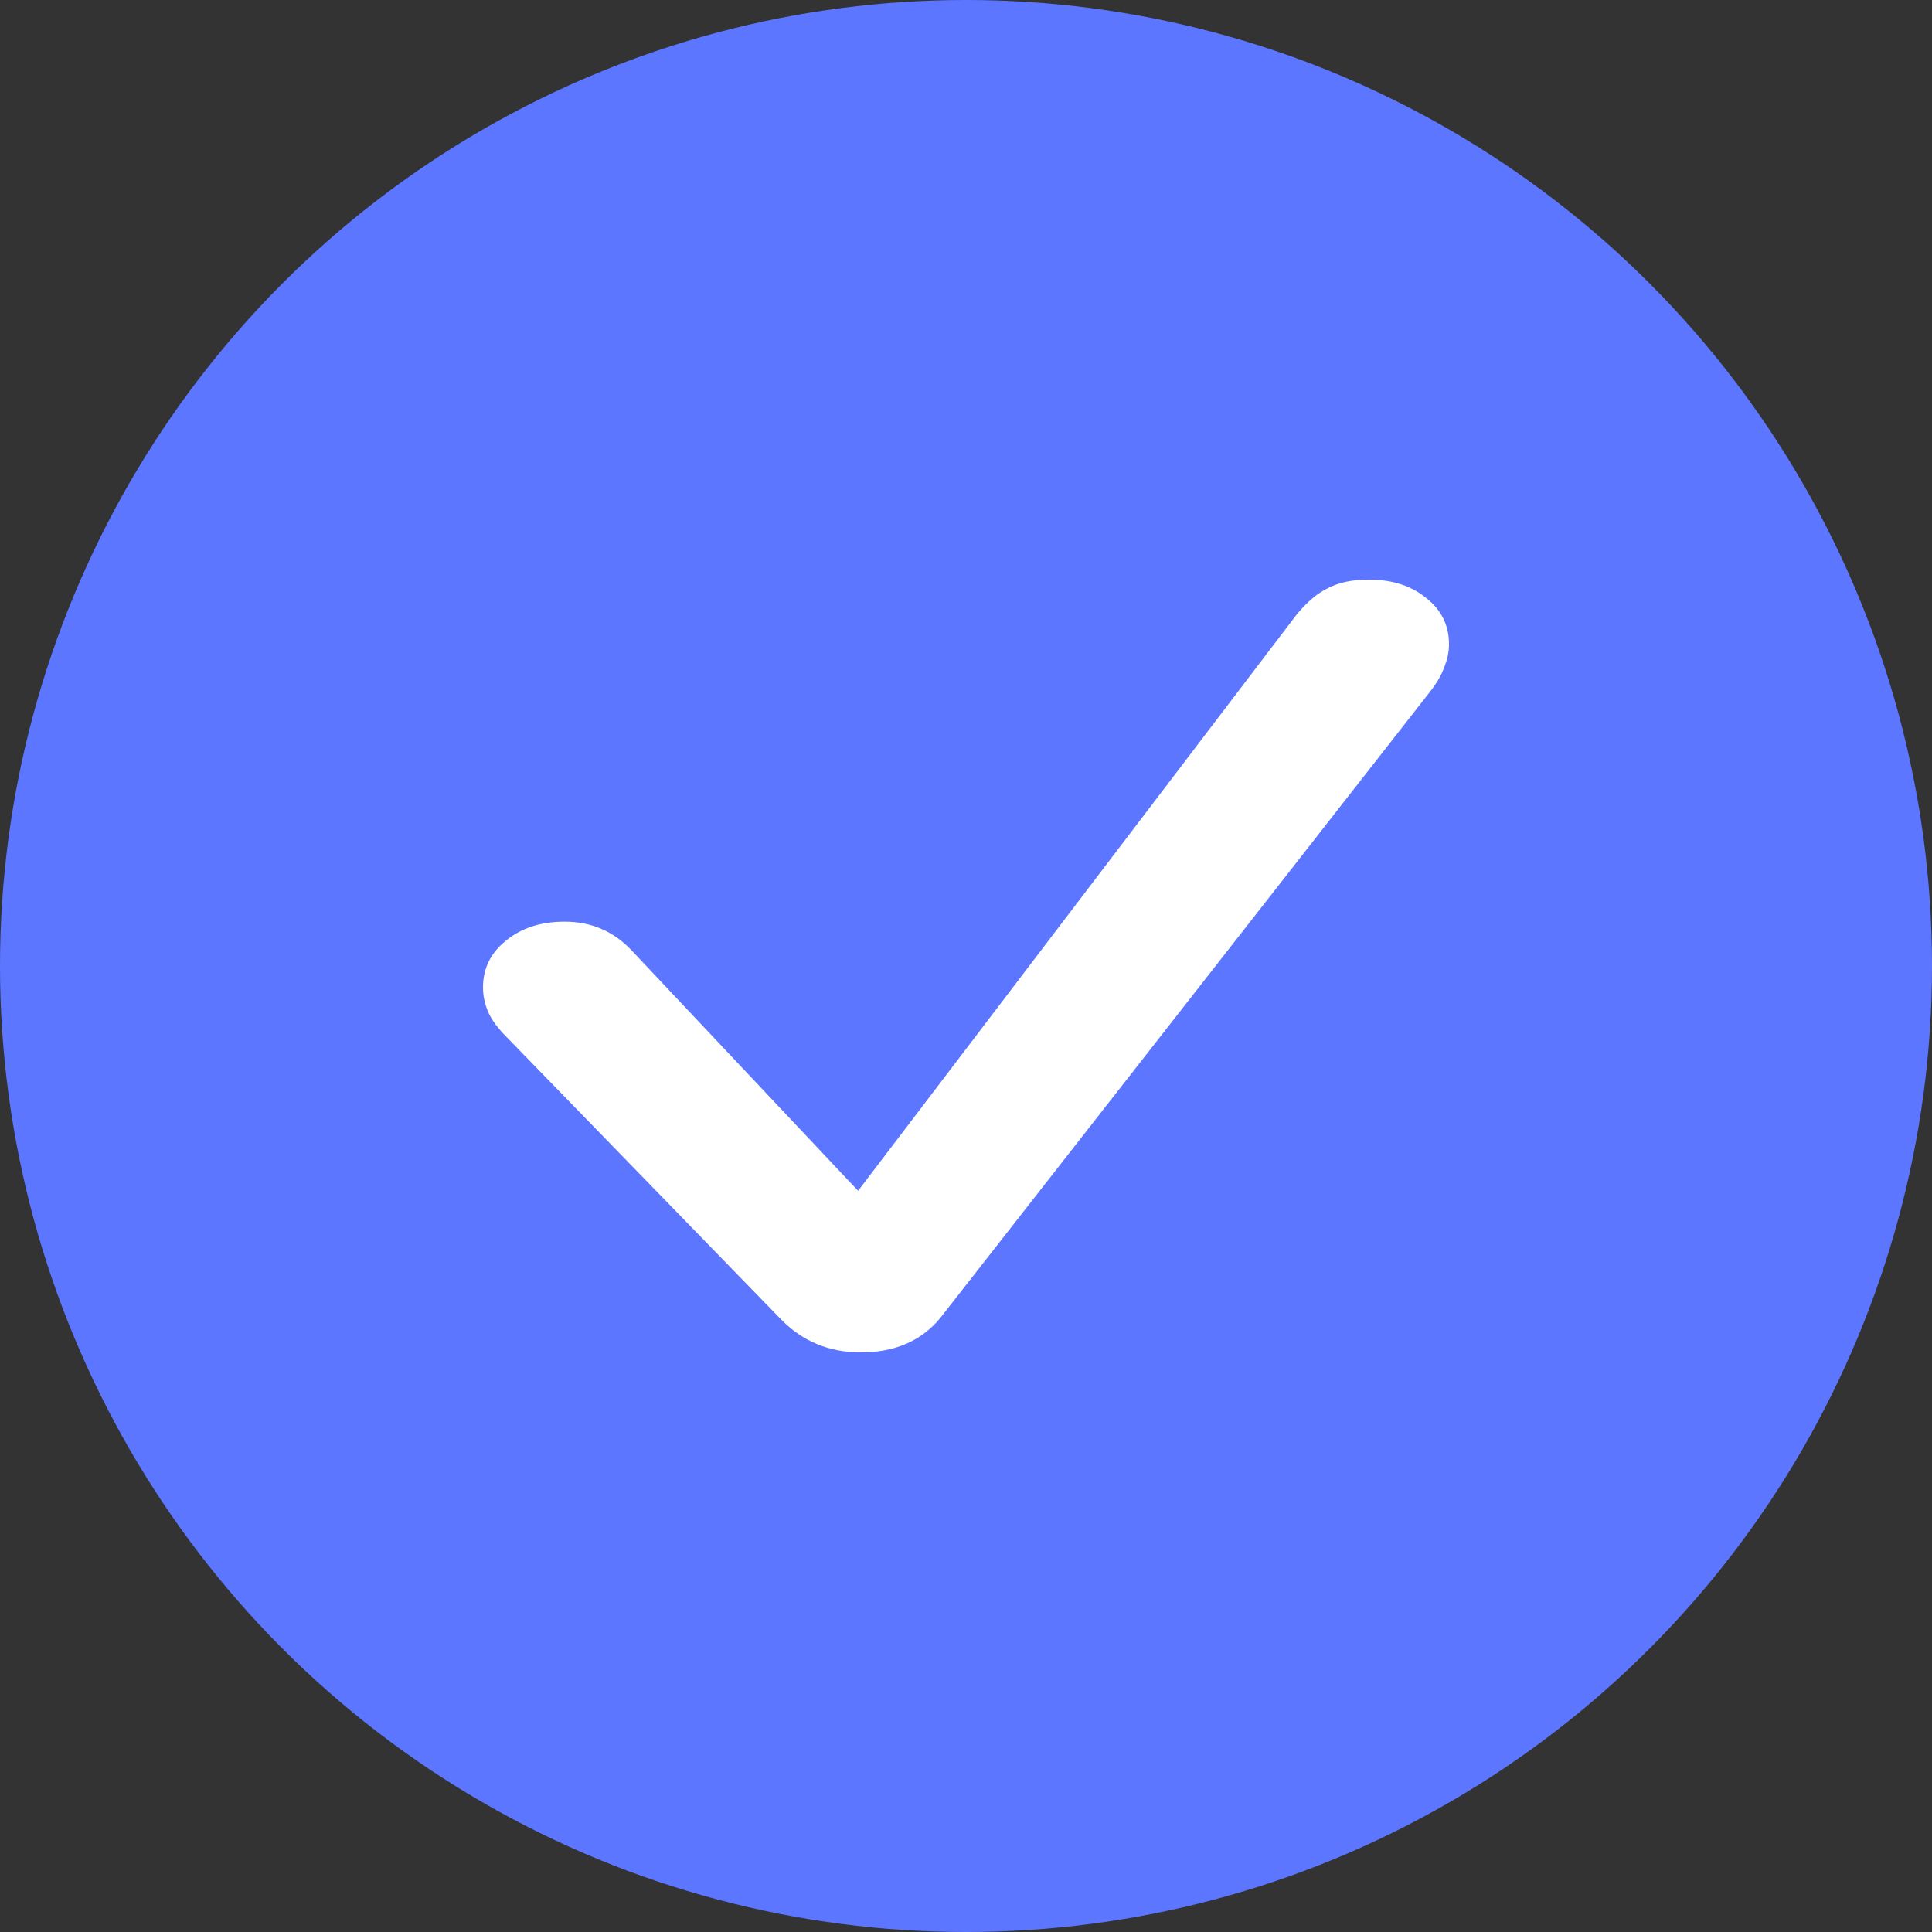 <svg width="24" height="24" viewBox="0 0 20 20" fill="none" xmlns="http://www.w3.org/2000/svg">
<rect x="0" y="0" width="20" height="20" fill="#333333" stroke="none"/>
<circle cx="10" cy="10" r="10" fill="#5D76FF"/>
<path d="M8.911 14C9.264 14 9.539 13.881 9.735 13.642L14.805 7.159C14.874 7.071 14.923 6.986 14.951 6.906C14.984 6.825 15 6.746 15 6.669C15 6.473 14.921 6.313 14.763 6.19C14.609 6.063 14.411 6 14.169 6C14.001 6 13.862 6.029 13.75 6.087C13.638 6.14 13.529 6.233 13.422 6.363L8.883 12.327L6.536 9.836C6.35 9.64 6.12 9.541 5.845 9.541C5.598 9.541 5.396 9.607 5.237 9.738C5.079 9.864 5 10.026 5 10.222C5 10.31 5.019 10.397 5.056 10.482C5.093 10.562 5.156 10.647 5.244 10.735L8.087 13.66C8.31 13.887 8.585 14 8.911 14Z" fill="white"/>
</svg>
